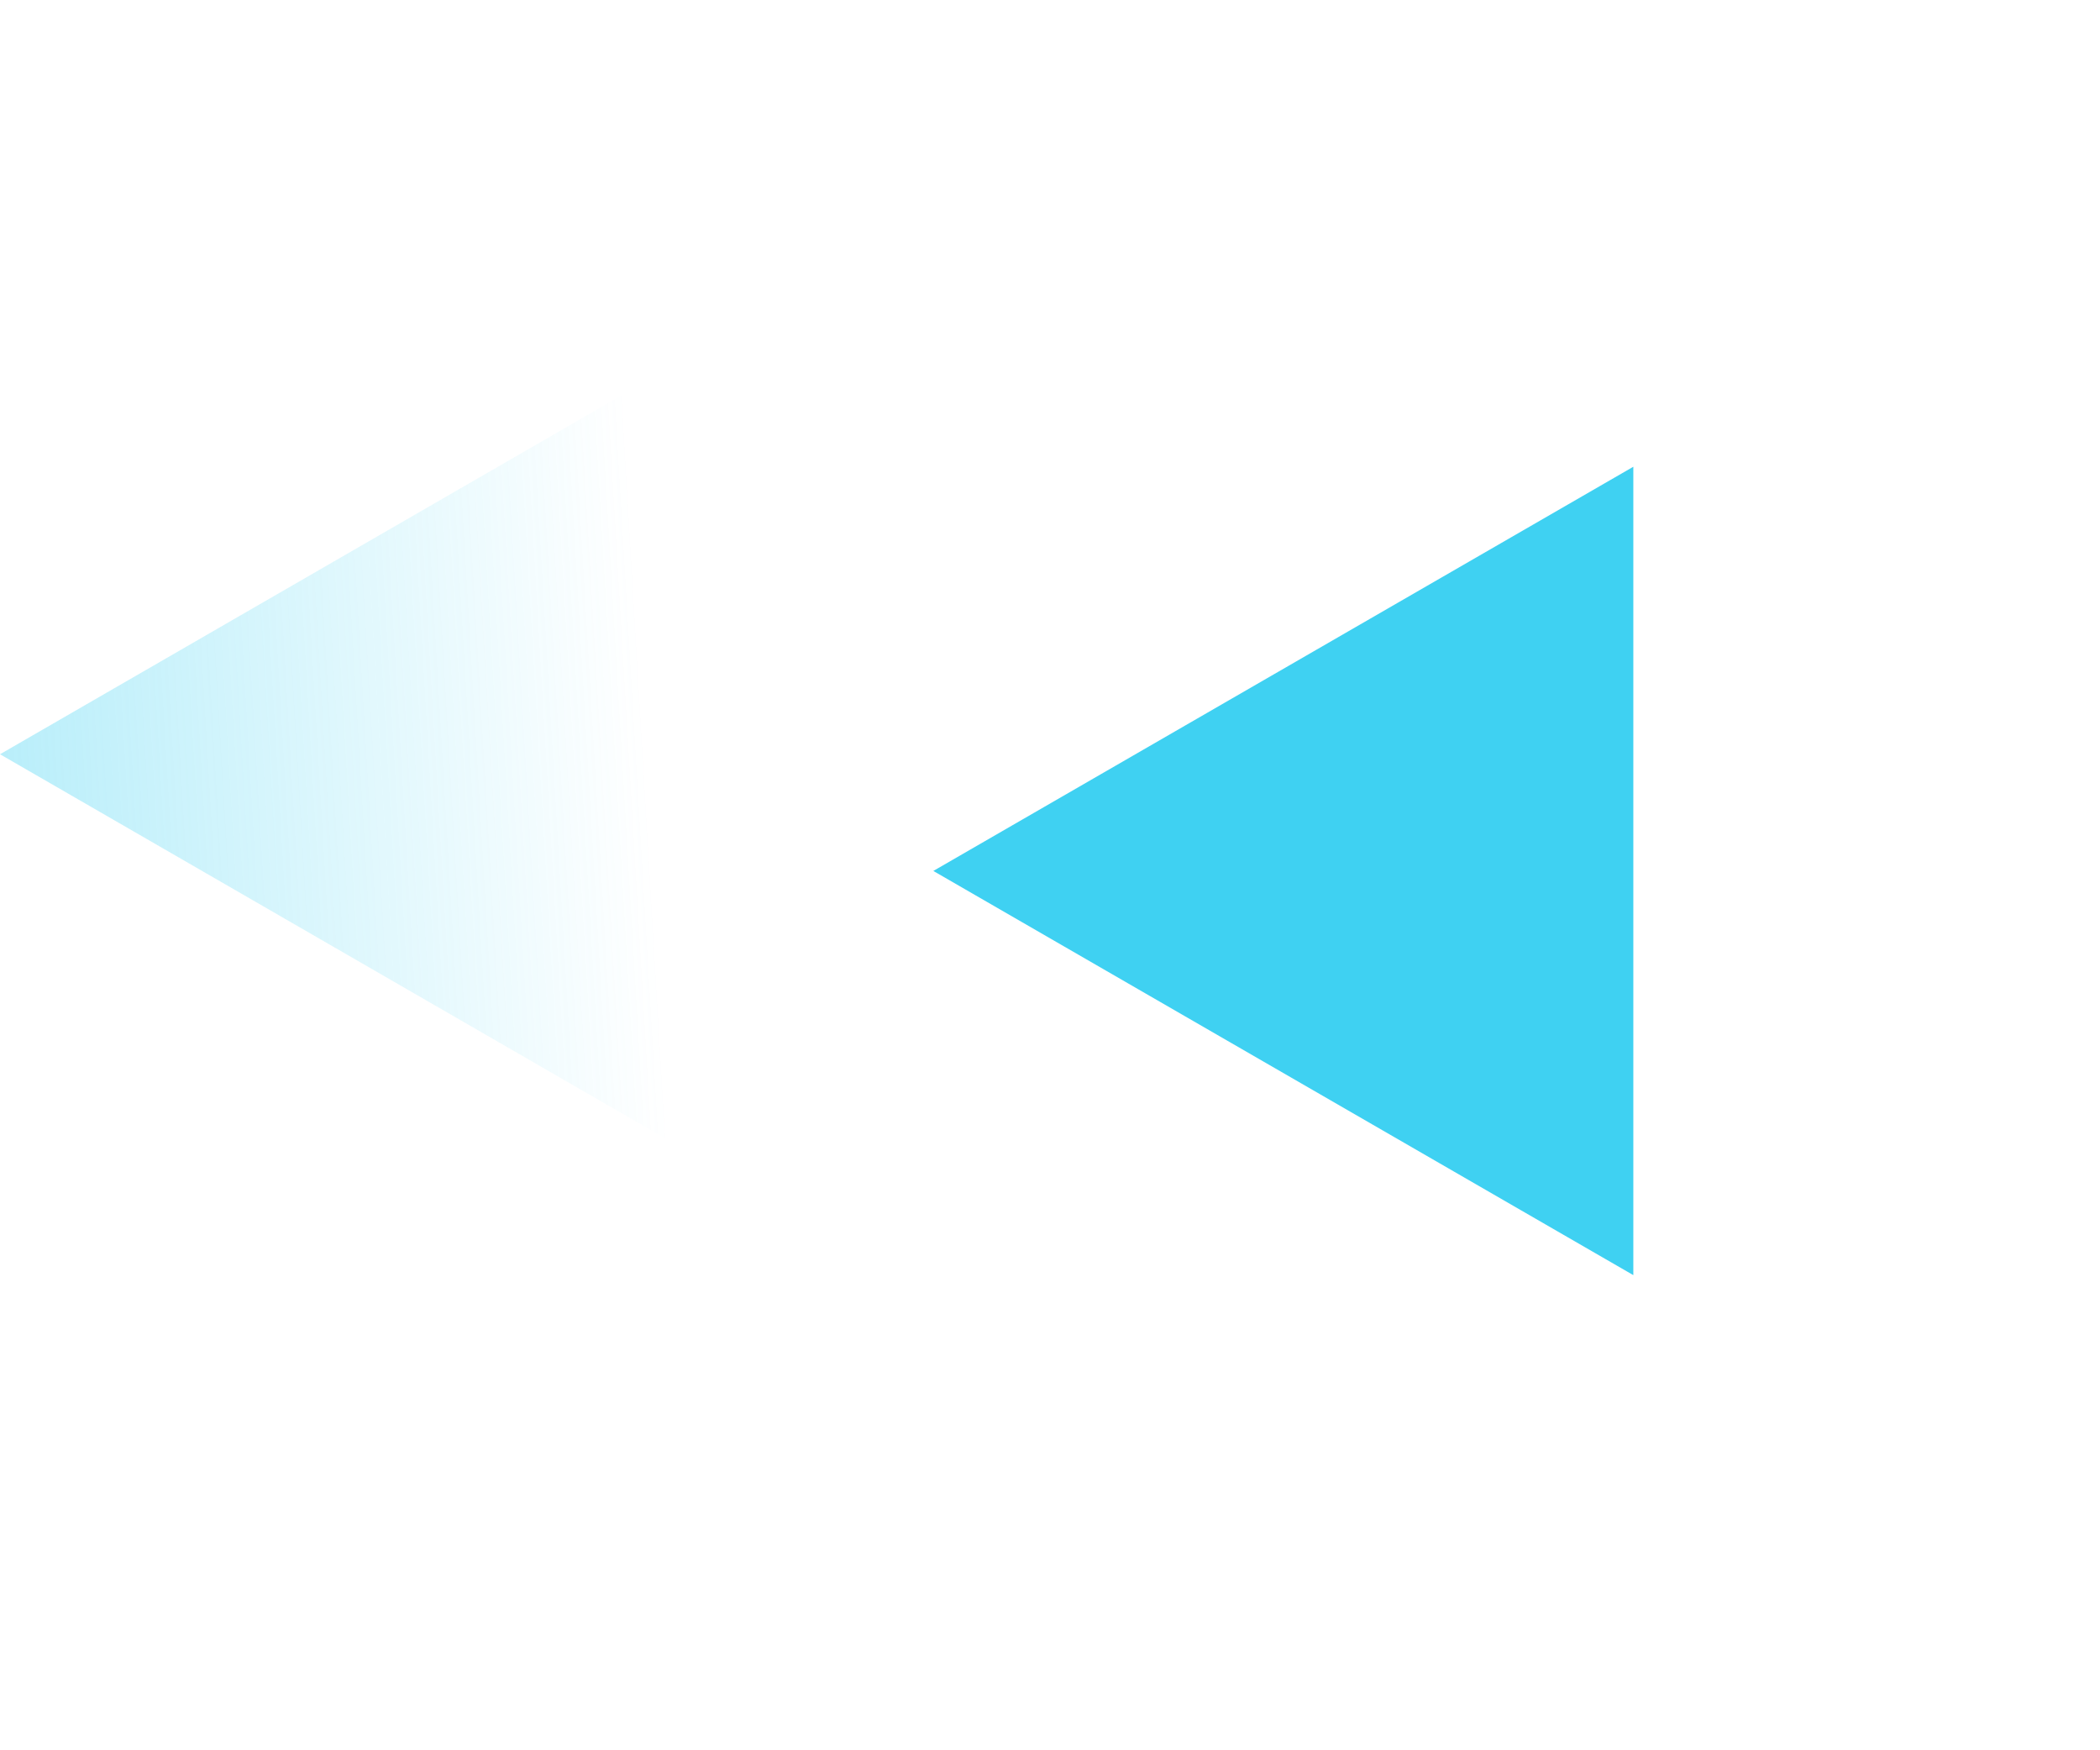 <svg width="18" height="15" viewBox="0 0 18 15" fill="none" xmlns="http://www.w3.org/2000/svg">
<g filter="url(#filter0_d_15_100)">
<path d="M8 6.464L14 3V9.928L8 6.464Z" fill="#3FD1F2"/>
</g>
<path d="M0 6.464L6 3V9.928L0 6.464Z" fill="url(#paint0_linear_15_100)"/>
<defs>
<filter id="filter0_d_15_100" x="4" y="0" width="14" height="14.928" filterUnits="userSpaceOnUse" color-interpolation-filters="sRGB">
<feFlood flood-opacity="0" result="BackgroundImageFix"/>
<feColorMatrix in="SourceAlpha" type="matrix" values="0 0 0 0 0 0 0 0 0 0 0 0 0 0 0 0 0 0 127 0" result="hardAlpha"/>
<feOffset dy="1"/>
<feGaussianBlur stdDeviation="2"/>
<feComposite in2="hardAlpha" operator="out"/>
<feColorMatrix type="matrix" values="0 0 0 0 0.247 0 0 0 0 0.82 0 0 0 0 0.949 0 0 0 1 0"/>
<feBlend mode="normal" in2="BackgroundImageFix" result="effect1_dropShadow_15_100"/>
<feBlend mode="normal" in="SourceGraphic" in2="effect1_dropShadow_15_100" result="shape"/>
</filter>
<linearGradient id="paint0_linear_15_100" x1="-9.5" y1="7.464" x2="7.5" y2="6.464" gradientUnits="userSpaceOnUse">
<stop stop-color="#3FD1F2"/>
<stop offset="0.885" stop-color="#3FD1F2" stop-opacity="0"/>
</linearGradient>
</defs>
</svg>
